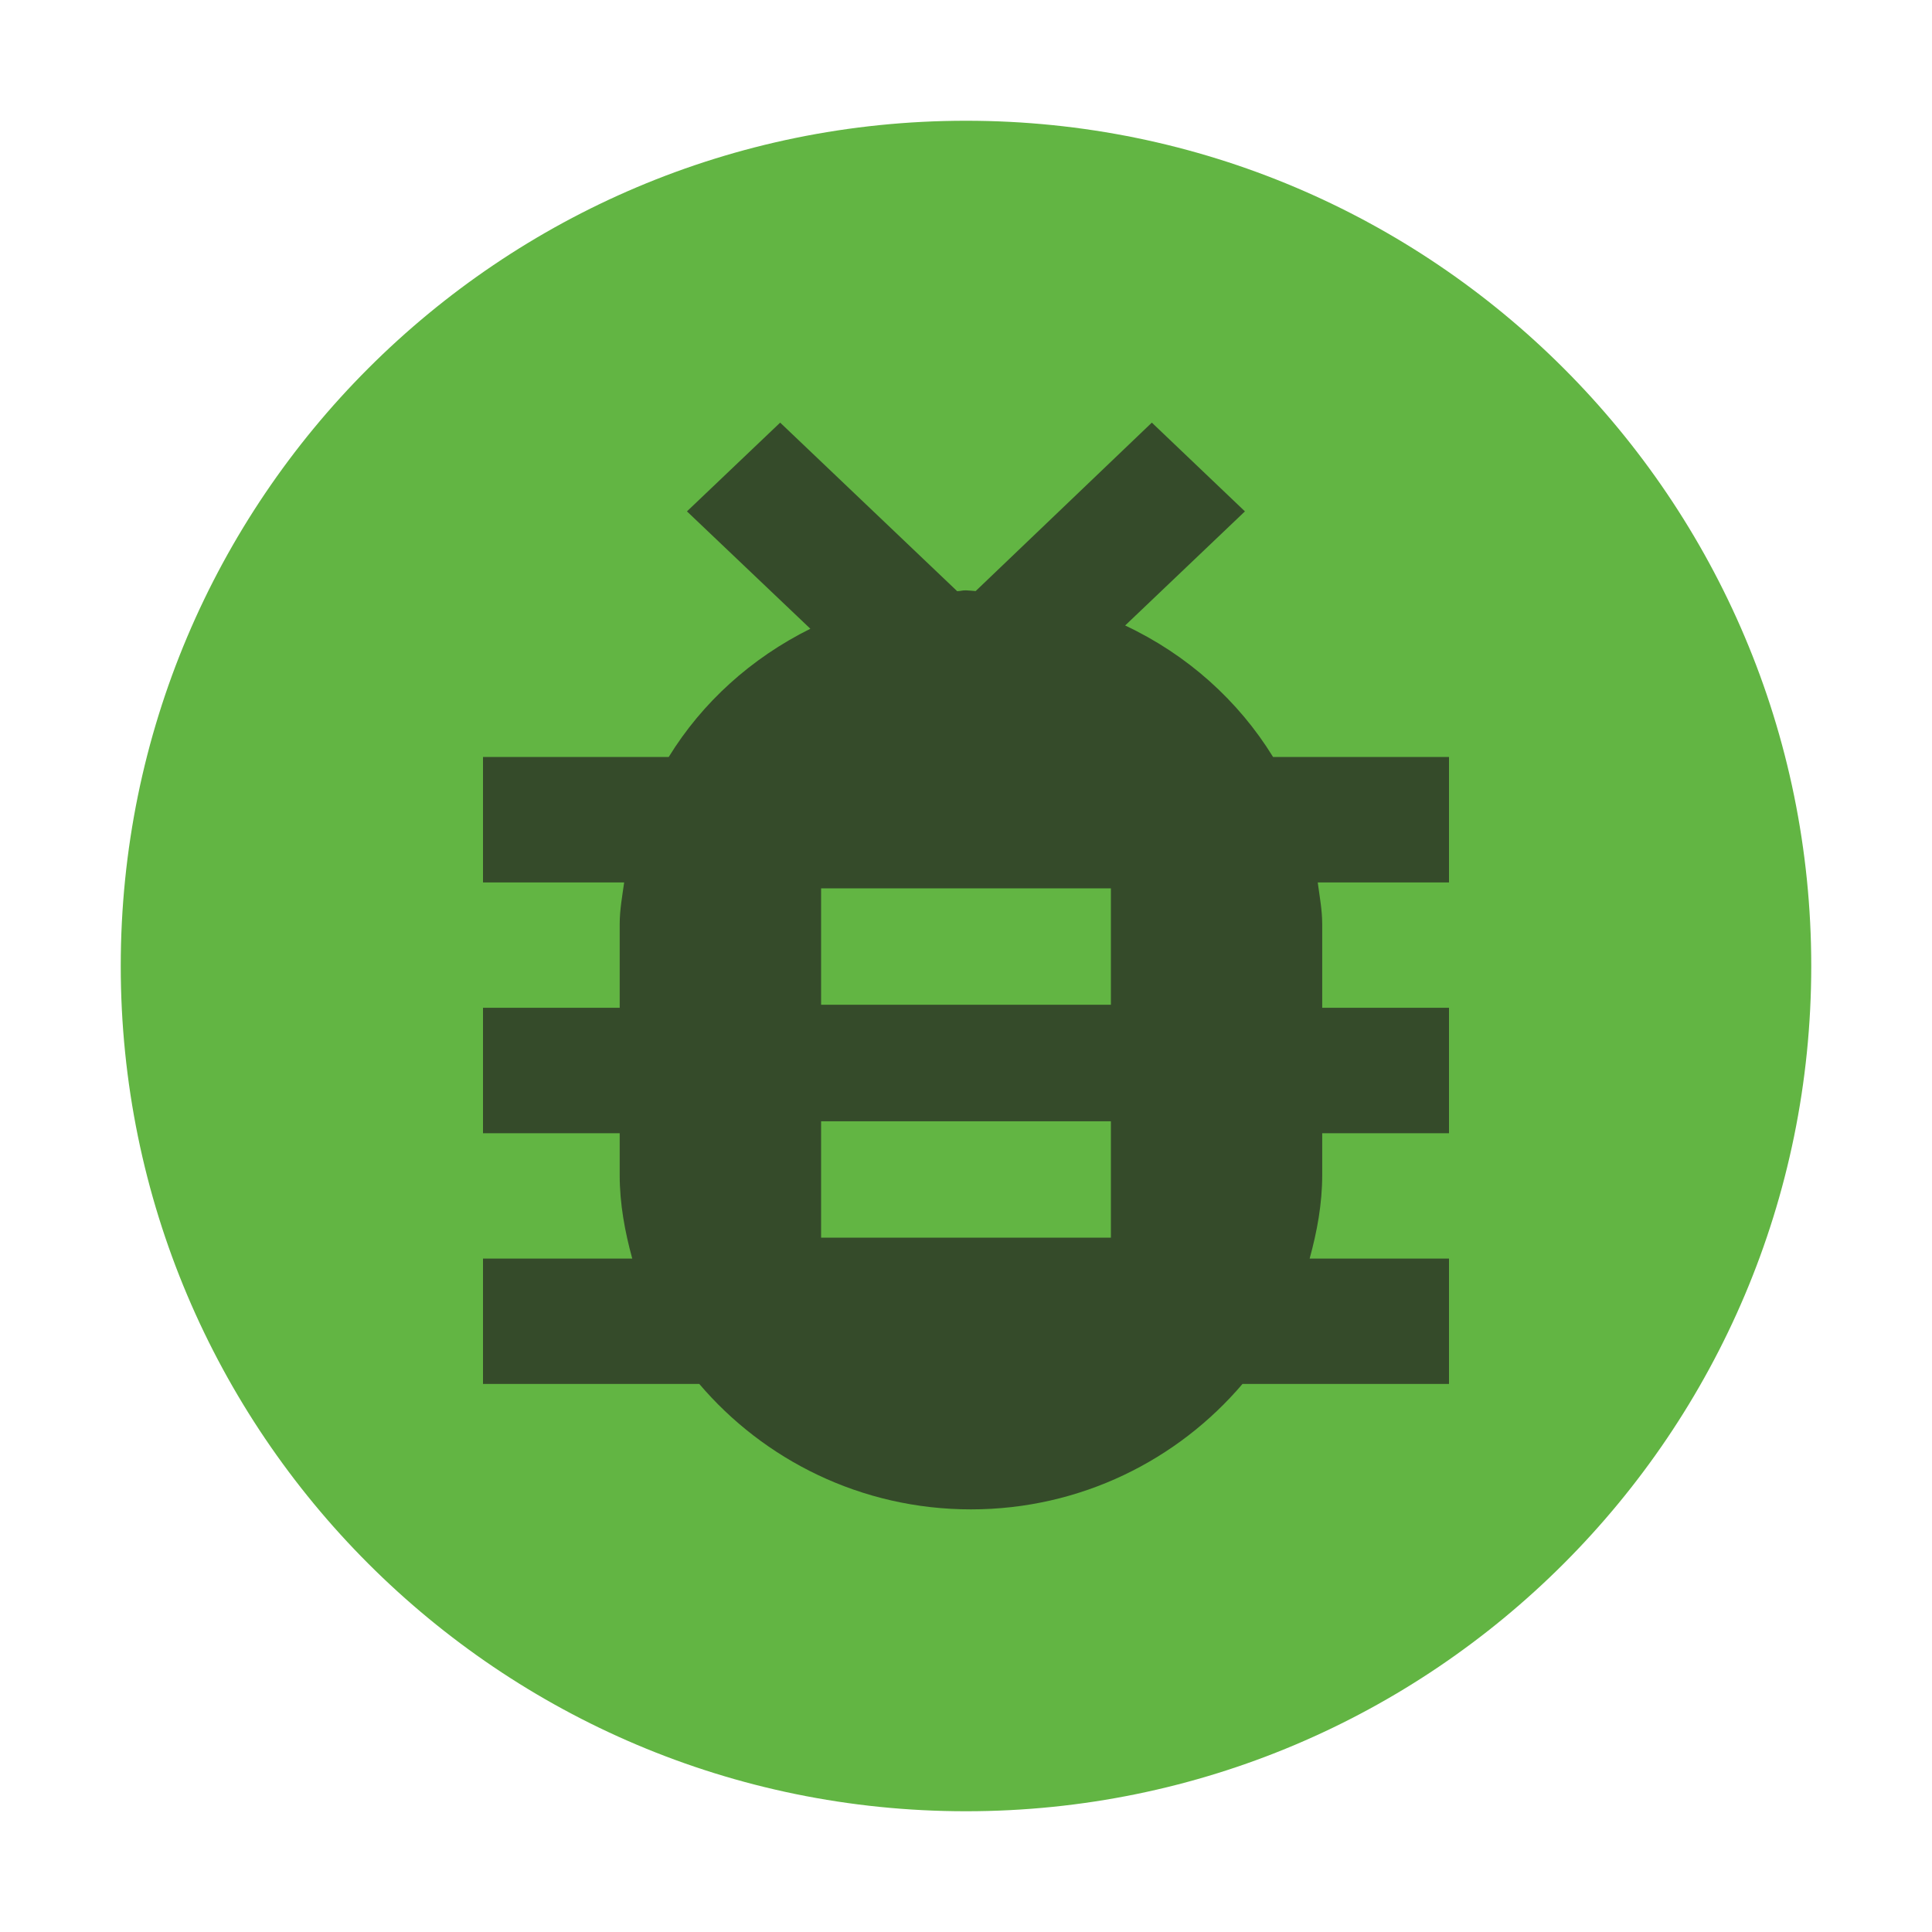 <svg width="16" height="16" viewBox="0 0 16 16" fill="none" xmlns="http://www.w3.org/2000/svg">
<path fill-rule="evenodd" clip-rule="evenodd" d="M15 8C15 11.866 11.866 15 8 15C4.134 15 1 11.866 1 8C1 4.134 4.134 1 8 1C11.866 1 15 4.134 15 8Z" fill="#62B543"/>
<path fill-rule="evenodd" clip-rule="evenodd" d="M10.95 9.385V9.731C10.95 9.971 10.907 10.2 10.846 10.423H12V11.461H10.29C9.756 12.089 8.951 12.5 8.041 12.5C7.131 12.5 6.325 12.089 5.791 11.461H4V10.423H5.236C5.175 10.2 5.132 9.971 5.132 9.731V9.385H4V8.346H5.132V7.654C5.132 7.535 5.153 7.423 5.169 7.308H4V6.269H5.538C5.816 5.817 6.222 5.45 6.711 5.207L5.689 4.235L6.461 3.5L7.927 4.896C7.966 4.894 7.961 4.889 8 4.889C8.014 4.889 8.066 4.894 8.08 4.895L9.539 3.5L10.31 4.235L9.318 5.18C9.831 5.421 10.255 5.801 10.543 6.269H12V7.308H10.913C10.928 7.423 10.95 7.535 10.95 7.654V8.346H12V9.385H10.95ZM6.8 7.357V8.321H9.2V7.357H6.8ZM6.8 9.286V10.25H9.2V9.286H6.8Z" fill="#231F20" fill-opacity="0.7"/>
</svg>
